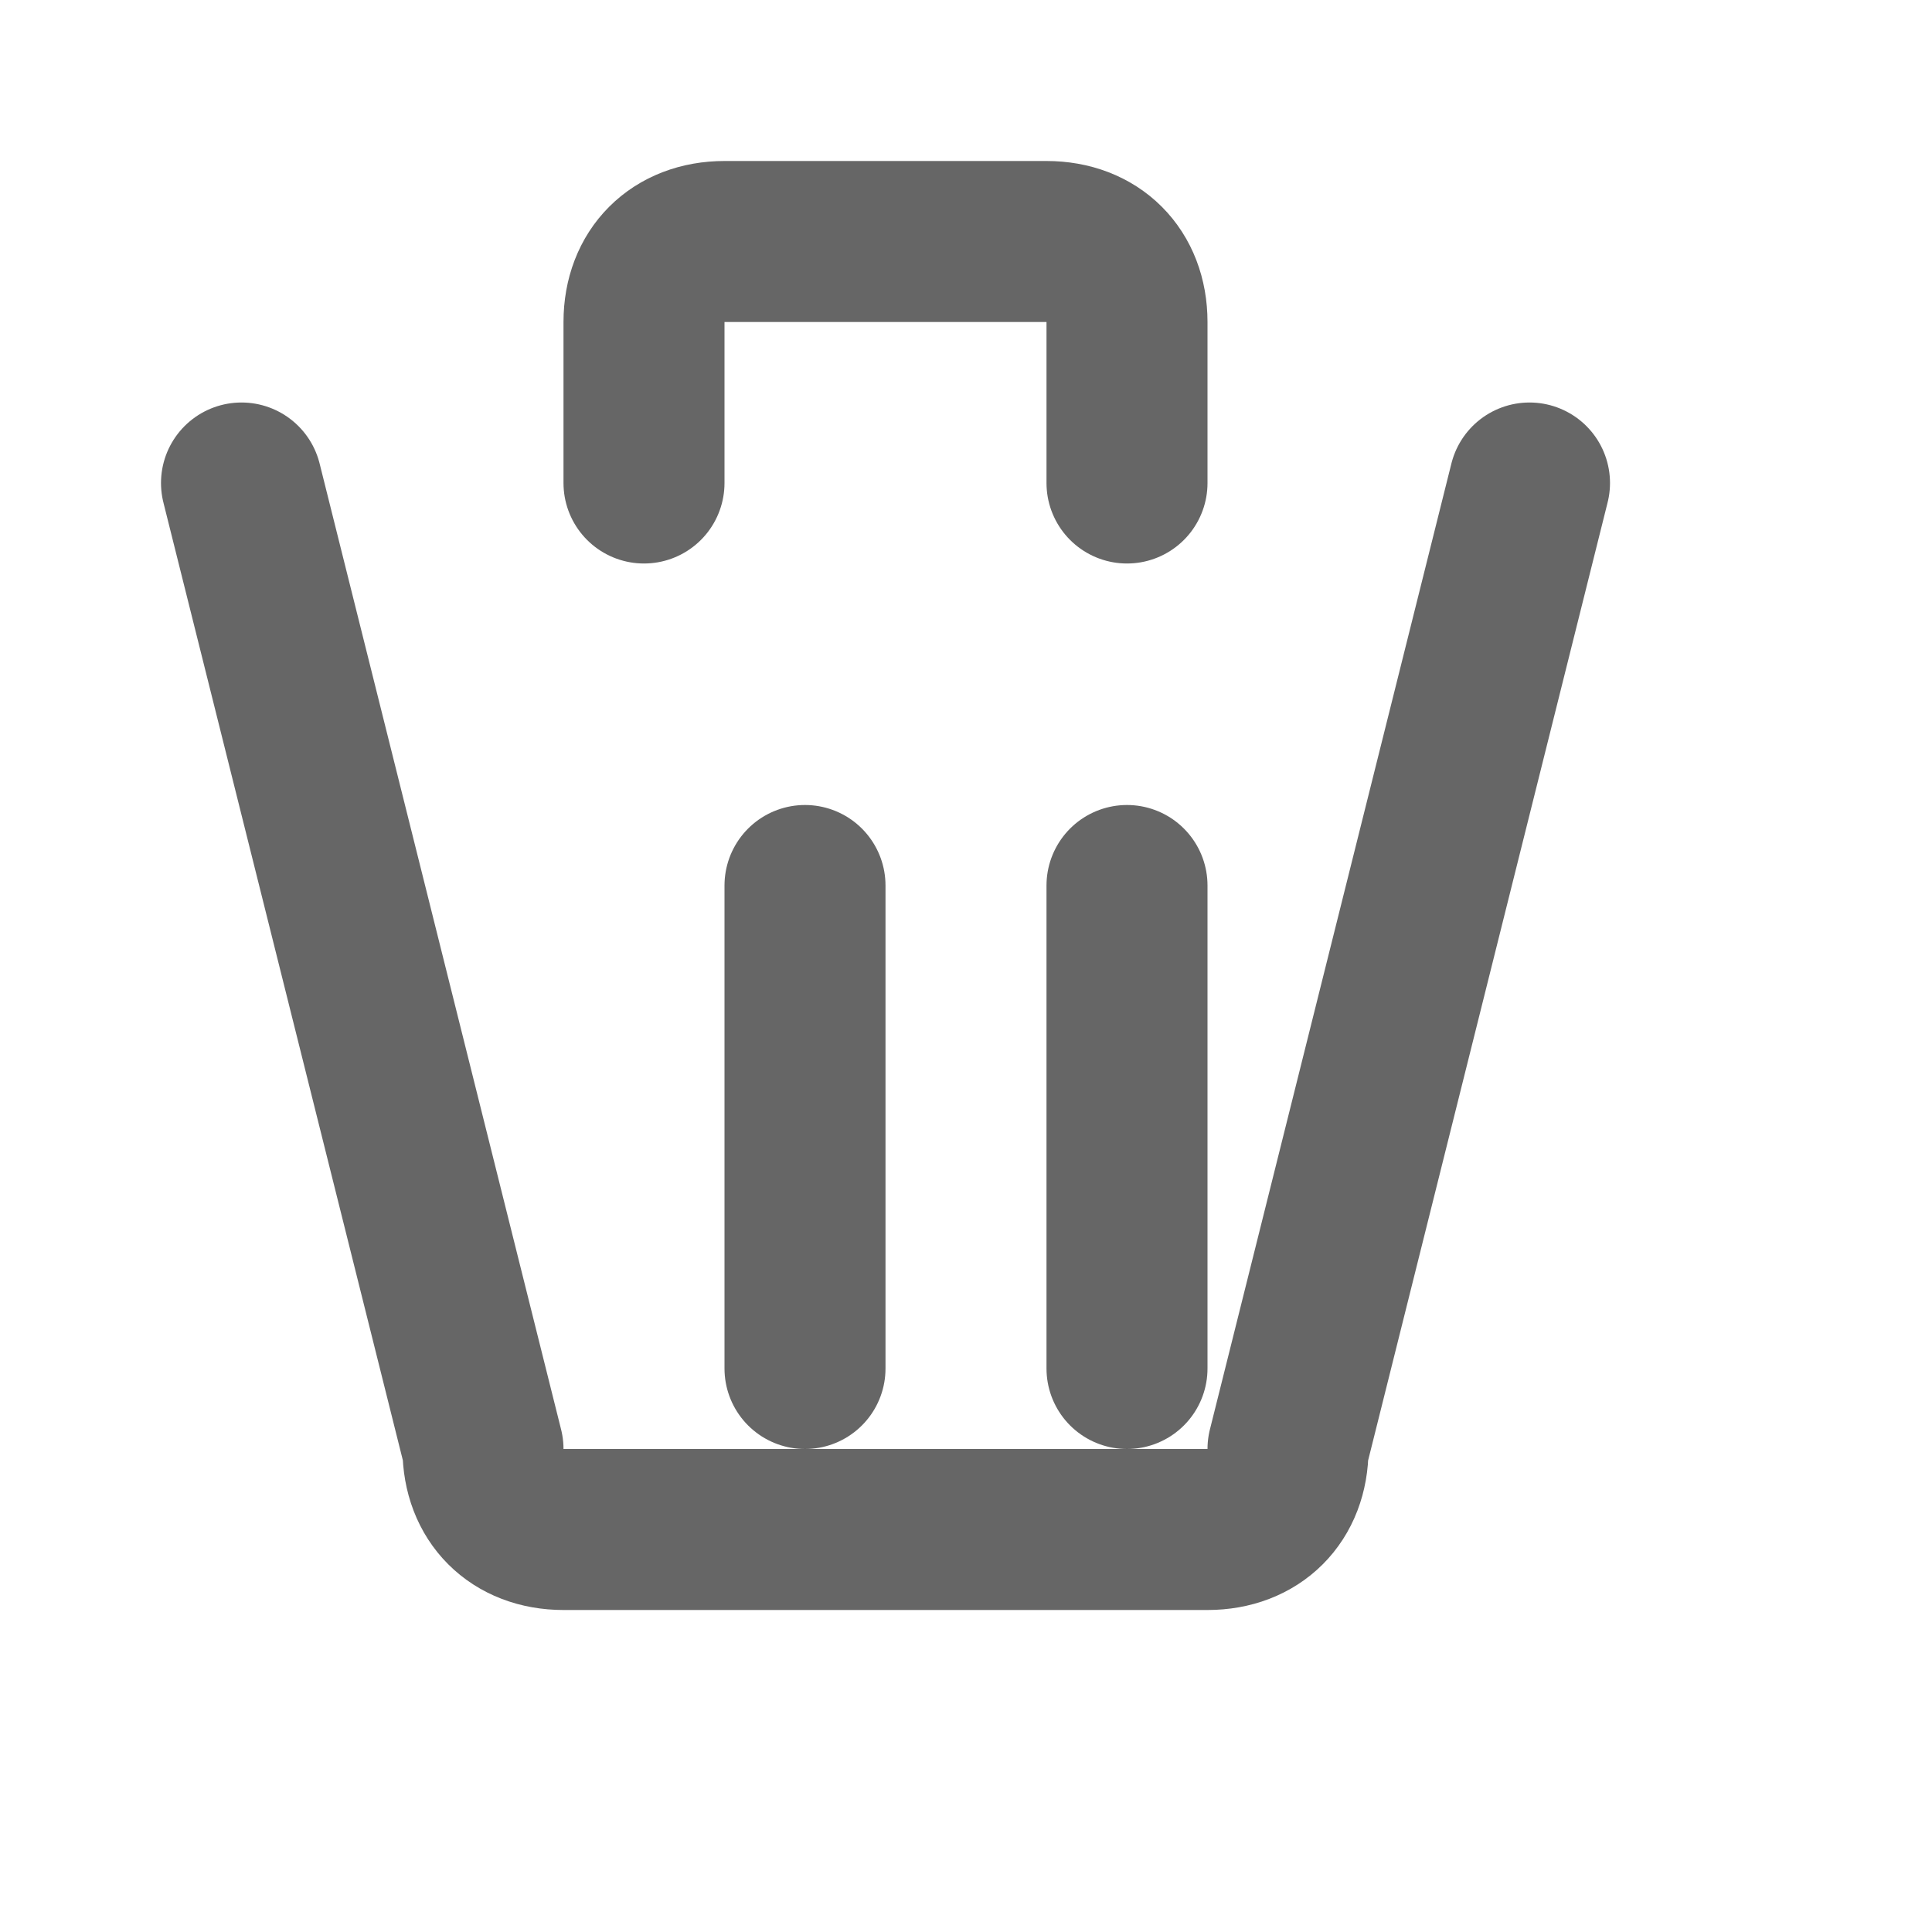 <svg width="20" height="20" viewBox="0 0 24 24" fill="none" stroke="#666666" stroke-width="2" stroke-linecap="round" stroke-linejoin="round">
  <path d="m3 6 3 12c0 .6.4 1 1 1h8c.6 0 1-.4 1-1l3-12"/>
  <path d="M8 6V4c0-.6.4-1 1-1h4c.6 0 1 .4 1 1v2"/>
  <line x1="10" x2="10" y1="11" y2="17"/>
  <line x1="14" x2="14" y1="11" y2="17"/>
</svg>